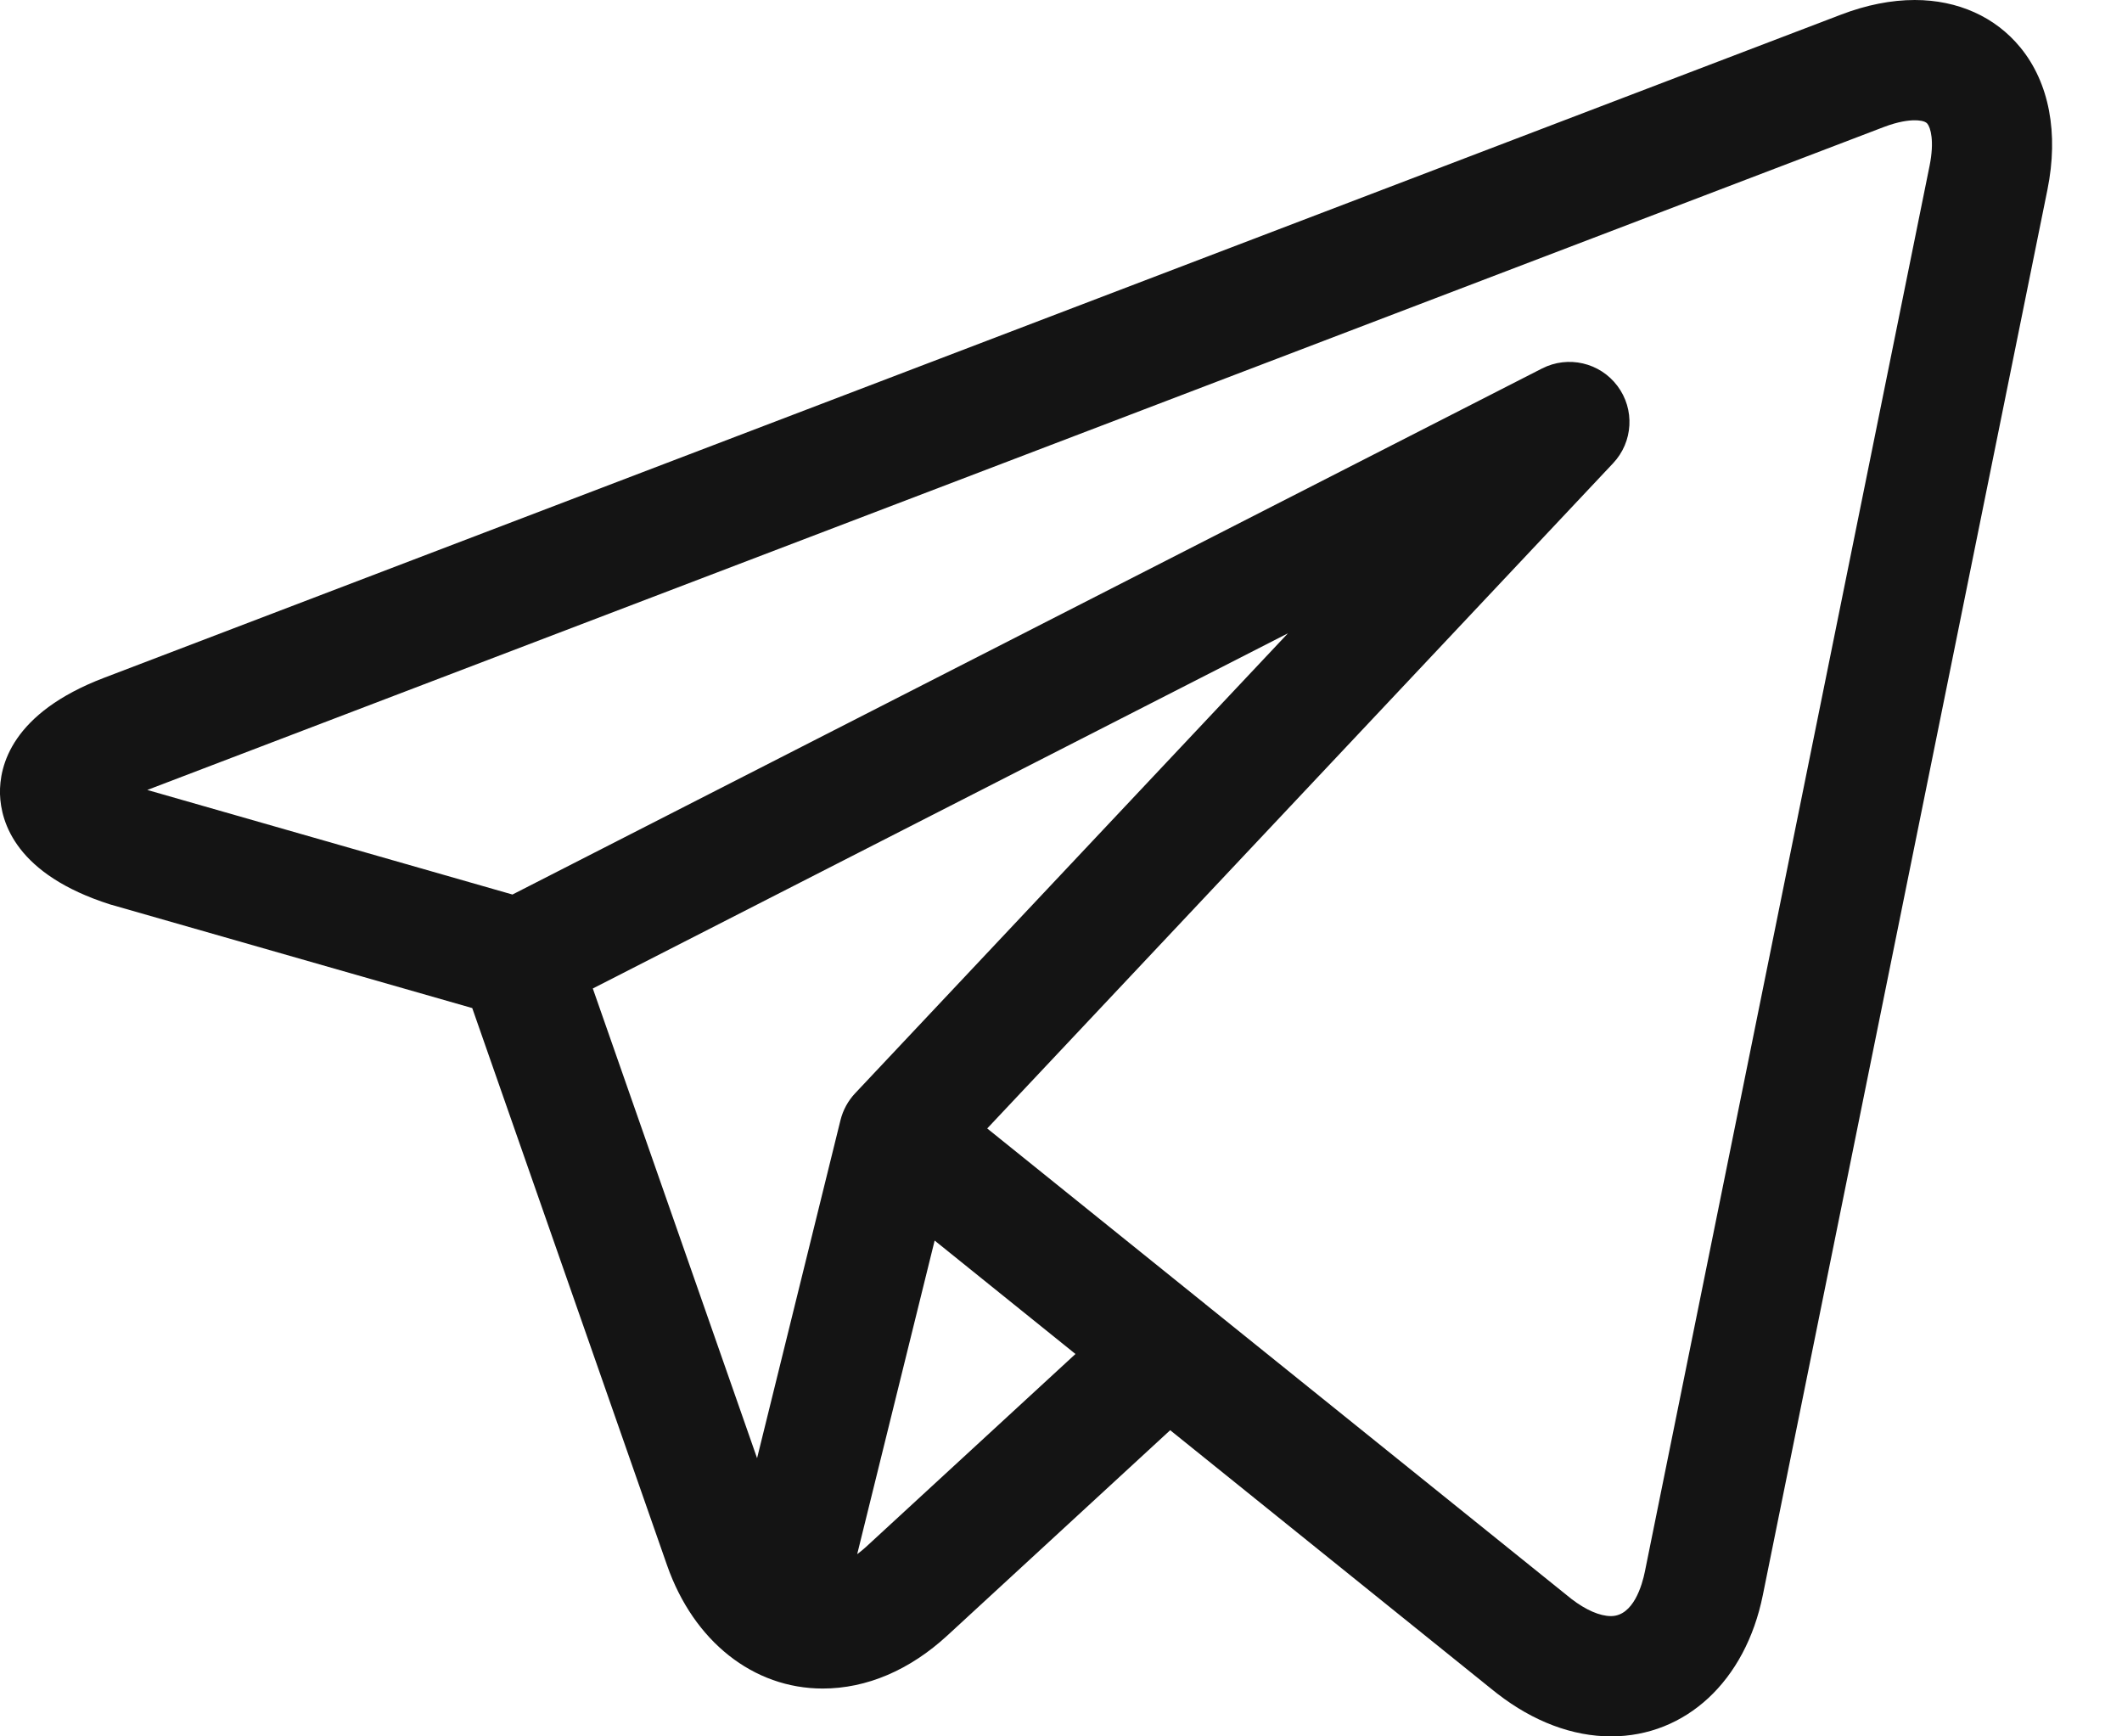 <svg width="22" height="18" viewBox="0 0 22 18" fill="none" xmlns="http://www.w3.org/2000/svg">
<path d="M20.947 0.493C20.687 0.175 20.298 0 19.851 0C19.608 0 19.35 0.051 19.086 0.152L1.077 7.027C0.121 7.392 -0.008 7.939 0 8.233C0.009 8.527 0.168 9.066 1.143 9.376C1.149 9.378 1.155 9.38 1.161 9.381L4.896 10.45L6.916 16.227C7.192 17.015 7.81 17.504 8.53 17.504C8.984 17.504 9.431 17.314 9.822 16.954L12.132 14.826L15.483 17.525C15.484 17.525 15.484 17.525 15.485 17.526L15.516 17.551C15.519 17.554 15.522 17.556 15.525 17.558C15.898 17.847 16.305 18 16.702 18H16.702C17.478 18 18.096 17.426 18.276 16.537L21.227 1.966C21.345 1.382 21.246 0.858 20.947 0.493V0.493ZM6.146 10.247L13.353 6.565L8.865 11.334C8.792 11.412 8.74 11.507 8.714 11.611L7.849 15.116L6.146 10.247ZM8.977 16.037C8.947 16.064 8.917 16.089 8.887 16.111L9.69 12.86L11.15 14.036L8.977 16.037ZM20.005 1.719L17.054 16.289C17.026 16.429 16.935 16.753 16.702 16.753C16.586 16.753 16.442 16.69 16.293 16.576L12.496 13.519C12.495 13.518 12.495 13.518 12.494 13.517L10.235 11.698L16.724 4.802C16.932 4.581 16.951 4.243 16.769 4.001C16.587 3.758 16.257 3.682 15.987 3.82L5.313 9.273L1.527 8.189L19.53 1.317C19.682 1.259 19.788 1.247 19.851 1.247C19.889 1.247 19.957 1.251 19.982 1.282C20.015 1.323 20.057 1.46 20.005 1.719V1.719Z" fill="#141414"/>
</svg>
